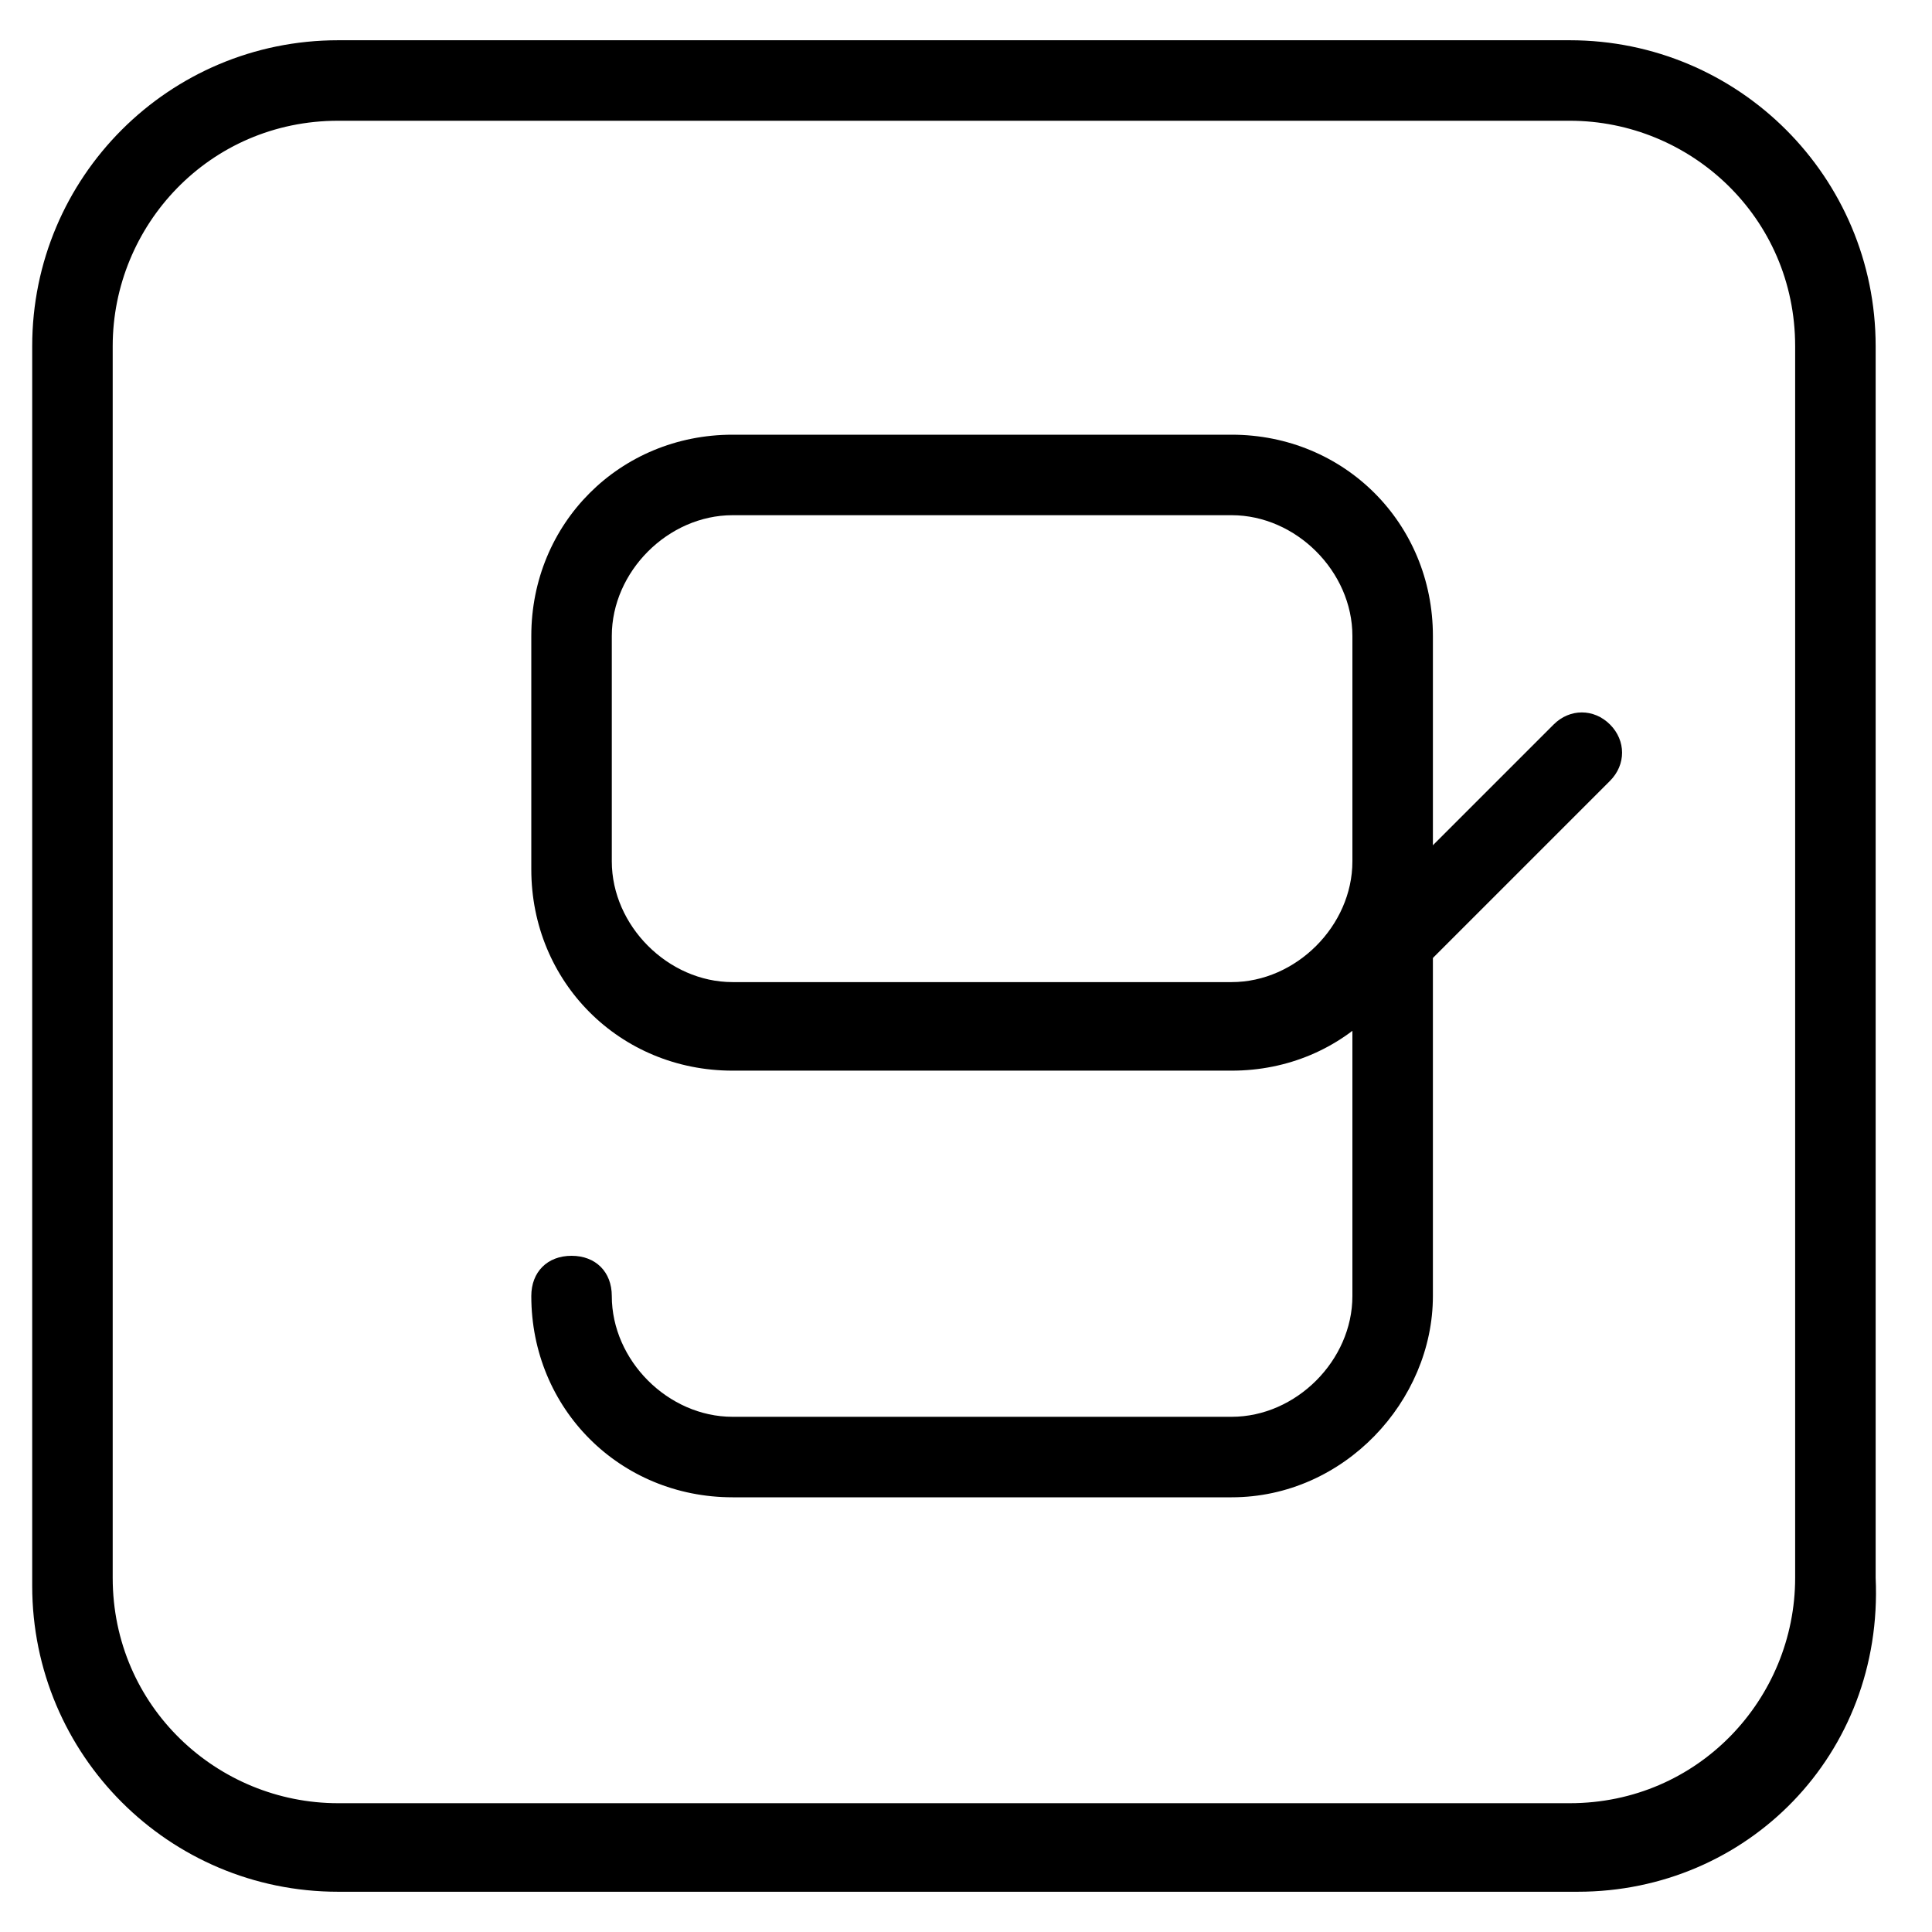 <?xml version="1.0" encoding="UTF-8"?><!DOCTYPE svg PUBLIC "-//W3C//DTD SVG 1.1//EN" "http://www.w3.org/Graphics/SVG/1.1/DTD/svg11.dtd"><svg xmlns="http://www.w3.org/2000/svg" xmlns:xlink="http://www.w3.org/1999/xlink" version="1.1" id="Layer_1" x="0px" y="0px" width="24px" height="24px" viewBox="0 0 24 24" xml:space="preserve"><path d="M19.6 23.5H4.2c-2.1 0-3.8-1.7-3.8-3.8V4.3C.4 2.2 2.1.5 4.2.5h15.3c2.1 0 3.8 1.7 3.8 3.8v15.3c.1 2.2-1.6 3.9-3.7 3.9zM4.2 1.5c-1.6 0-2.8 1.3-2.8 2.8v15.3c0 1.6 1.3 2.8 2.8 2.8h15.3c1.6 0 2.8-1.3 2.8-2.8V4.3c0-1.6-1.3-2.8-2.8-2.8H4.2z"/><path d="M15.3 13.3H9.1c-1.4 0-2.5-1.1-2.5-2.5V7.9c0-1.4 1.1-2.5 2.5-2.5h6.2c1.4 0 2.5 1.1 2.5 2.5v2.8c0 1.5-1.1 2.6-2.5 2.6zM9.1 6.4c-.8 0-1.5.7-1.5 1.5v2.8c0 .8.7 1.5 1.5 1.5h6.2c.8 0 1.5-.7 1.5-1.5V7.9c0-.8-.7-1.5-1.5-1.5H9.1z"/><path d="M15.3 18.6H9.1c-1.4 0-2.5-1.1-2.5-2.5 0-.3.2-.5.5-.5s.5.2.5.5c0 .8.7 1.5 1.5 1.5h6.2c.8 0 1.5-.7 1.5-1.5v-5.3c0-.3.2-.5.5-.5s.5.2.5.5v5.3c0 1.3-1.1 2.5-2.5 2.5z"/><path d="M17.3 12.2c-.1 0-.3 0-.4-.1-.2-.2-.2-.5 0-.7L19.3 9c.2-.2.5-.2.7 0s.2.5 0 .7l-2.4 2.4c0 .1-.1.1-.3.1z"/></svg>